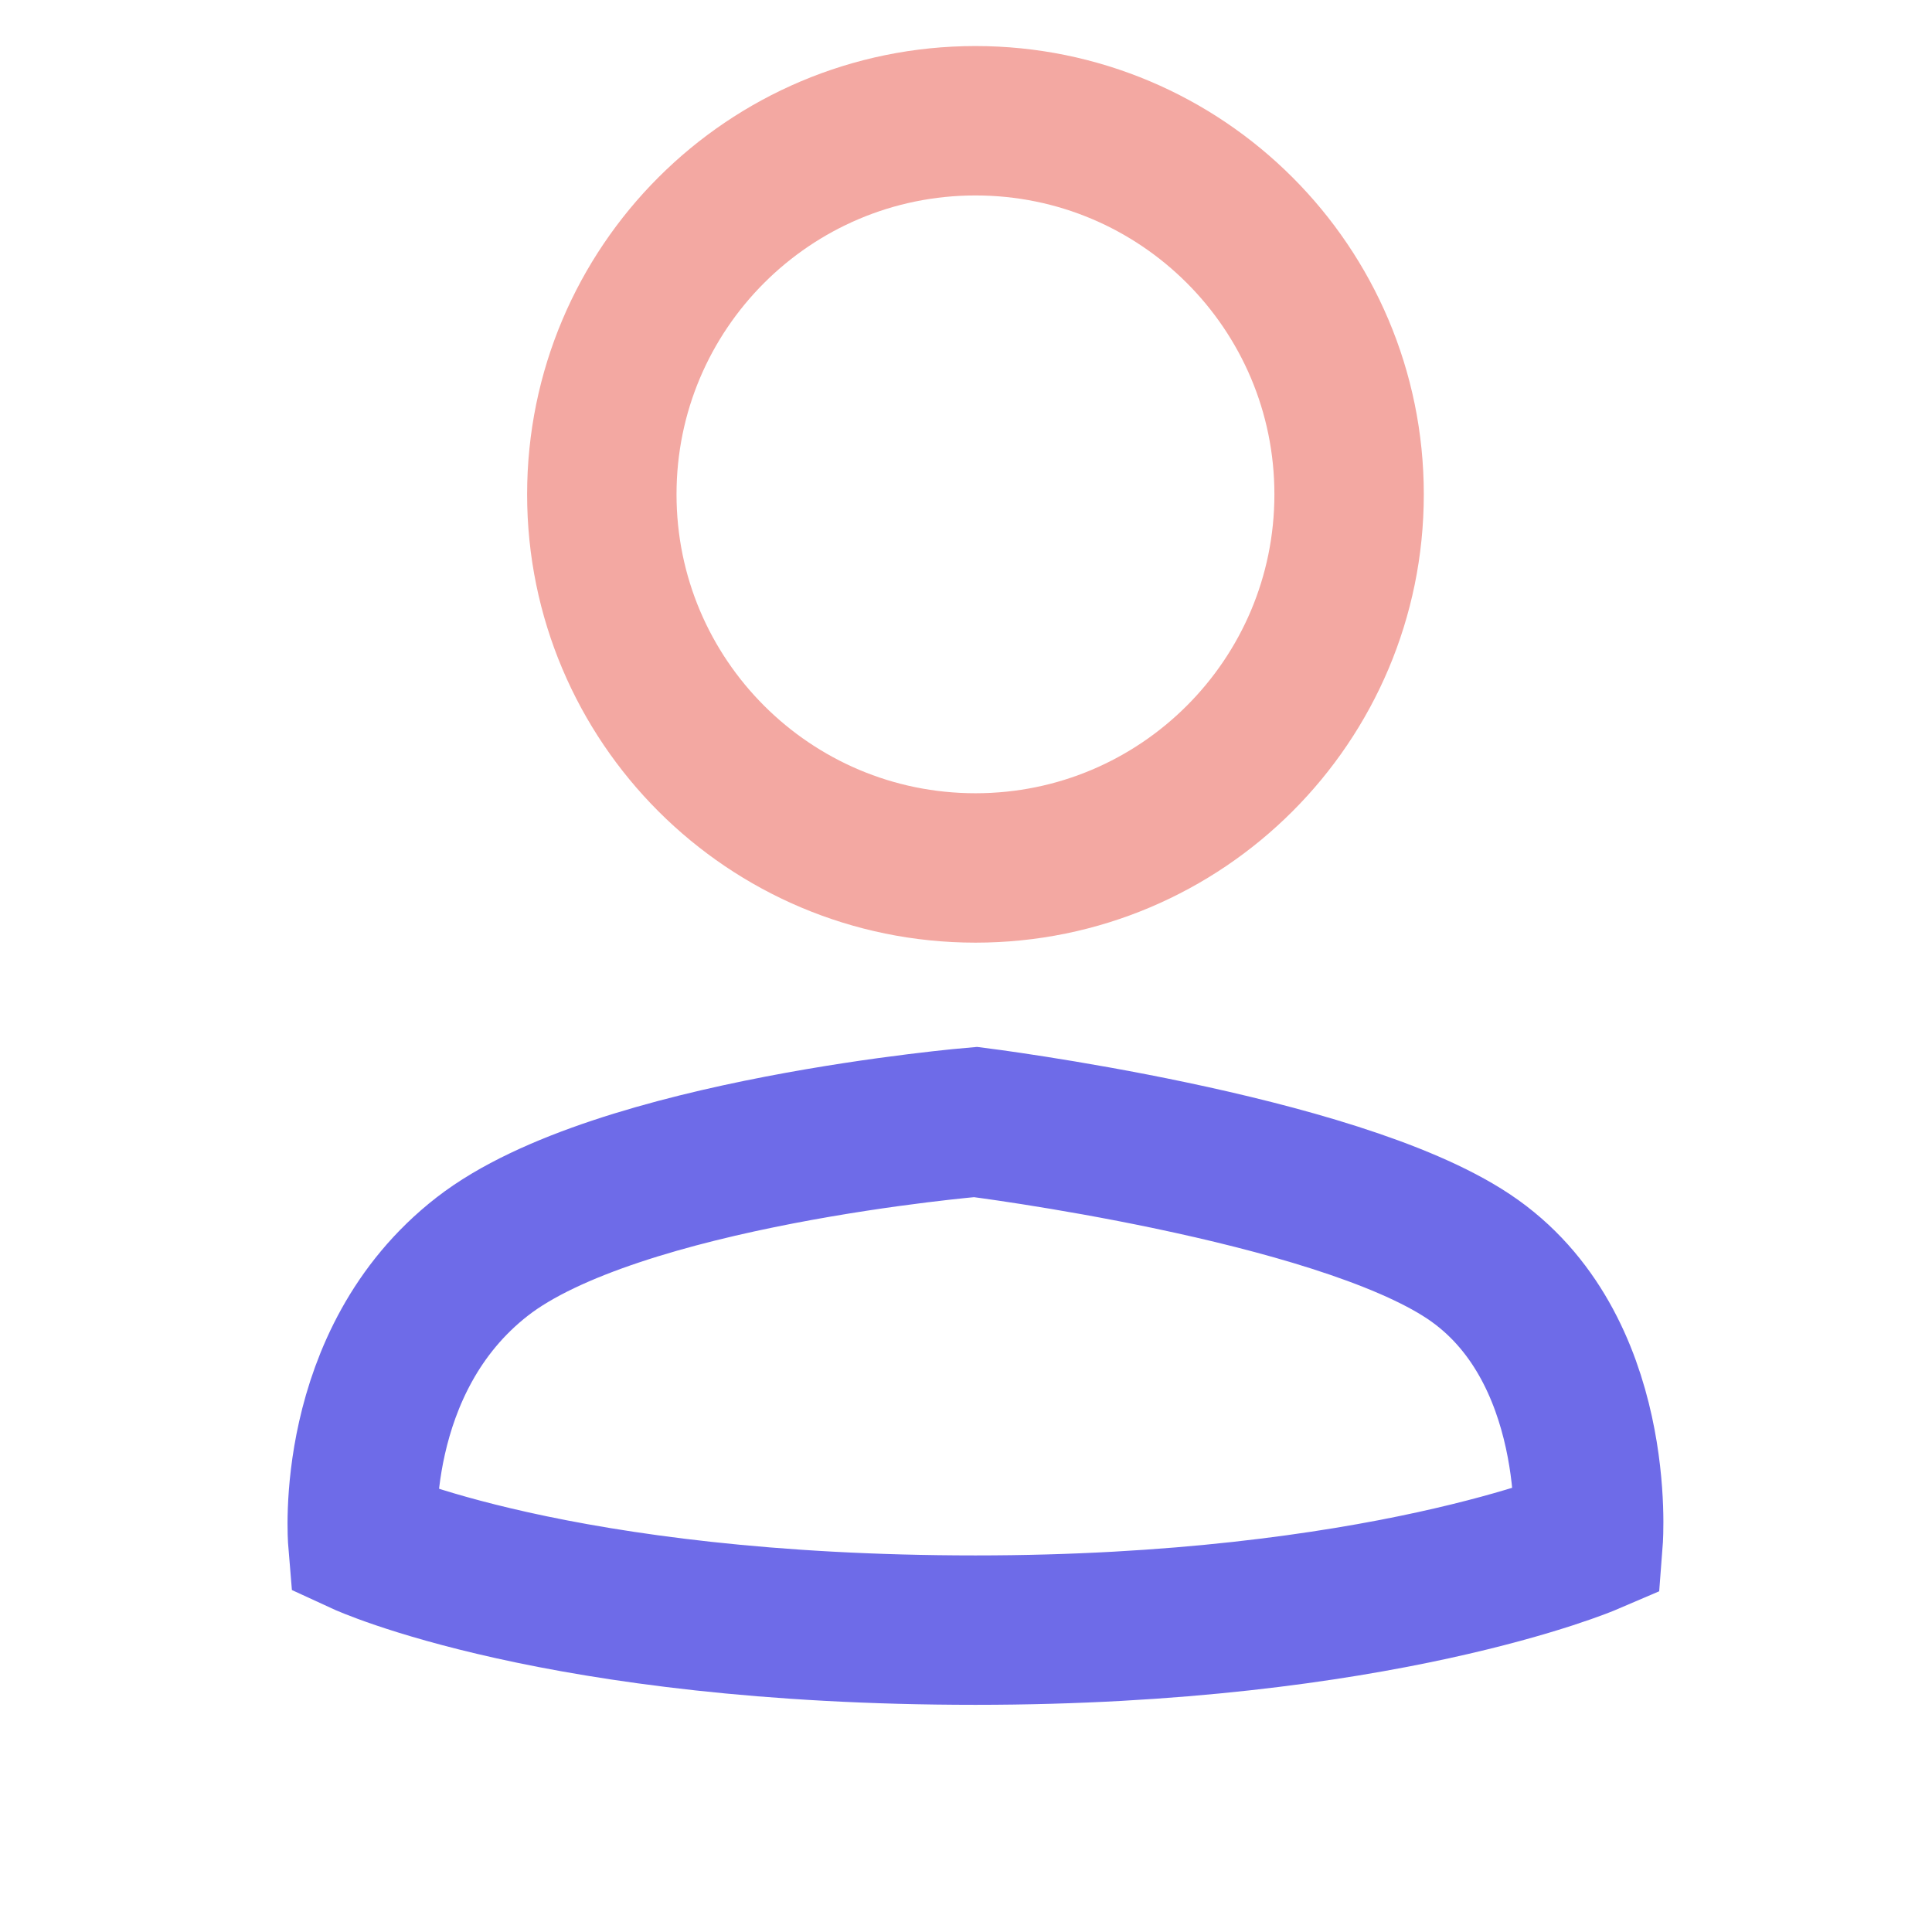 <svg width="24" height="24" viewBox="0 0 24 24" fill="none" xmlns="http://www.w3.org/2000/svg">
<path d="M12.118 10.782C14.681 10.782 16.759 8.704 16.759 6.141C16.759 3.578 14.681 1.5 12.118 1.5C9.554 1.5 7.476 3.578 7.476 6.141C7.476 8.704 9.554 10.782 12.118 10.782Z" stroke="#F3A8A2" stroke-width="1.856" stroke-miterlimit="10"/>
<path d="M12.118 20.25C17.13 20.25 19.729 19.136 19.729 19.136C19.729 19.136 19.915 16.723 18.244 15.609C16.573 14.495 12.118 13.938 12.118 13.938C12.118 13.938 7.662 14.309 5.991 15.609C4.32 16.908 4.506 19.136 4.506 19.136C4.506 19.136 6.92 20.25 12.118 20.25Z" stroke="#6E6BE8" stroke-width="1.856" stroke-miterlimit="10"/>
</svg>
